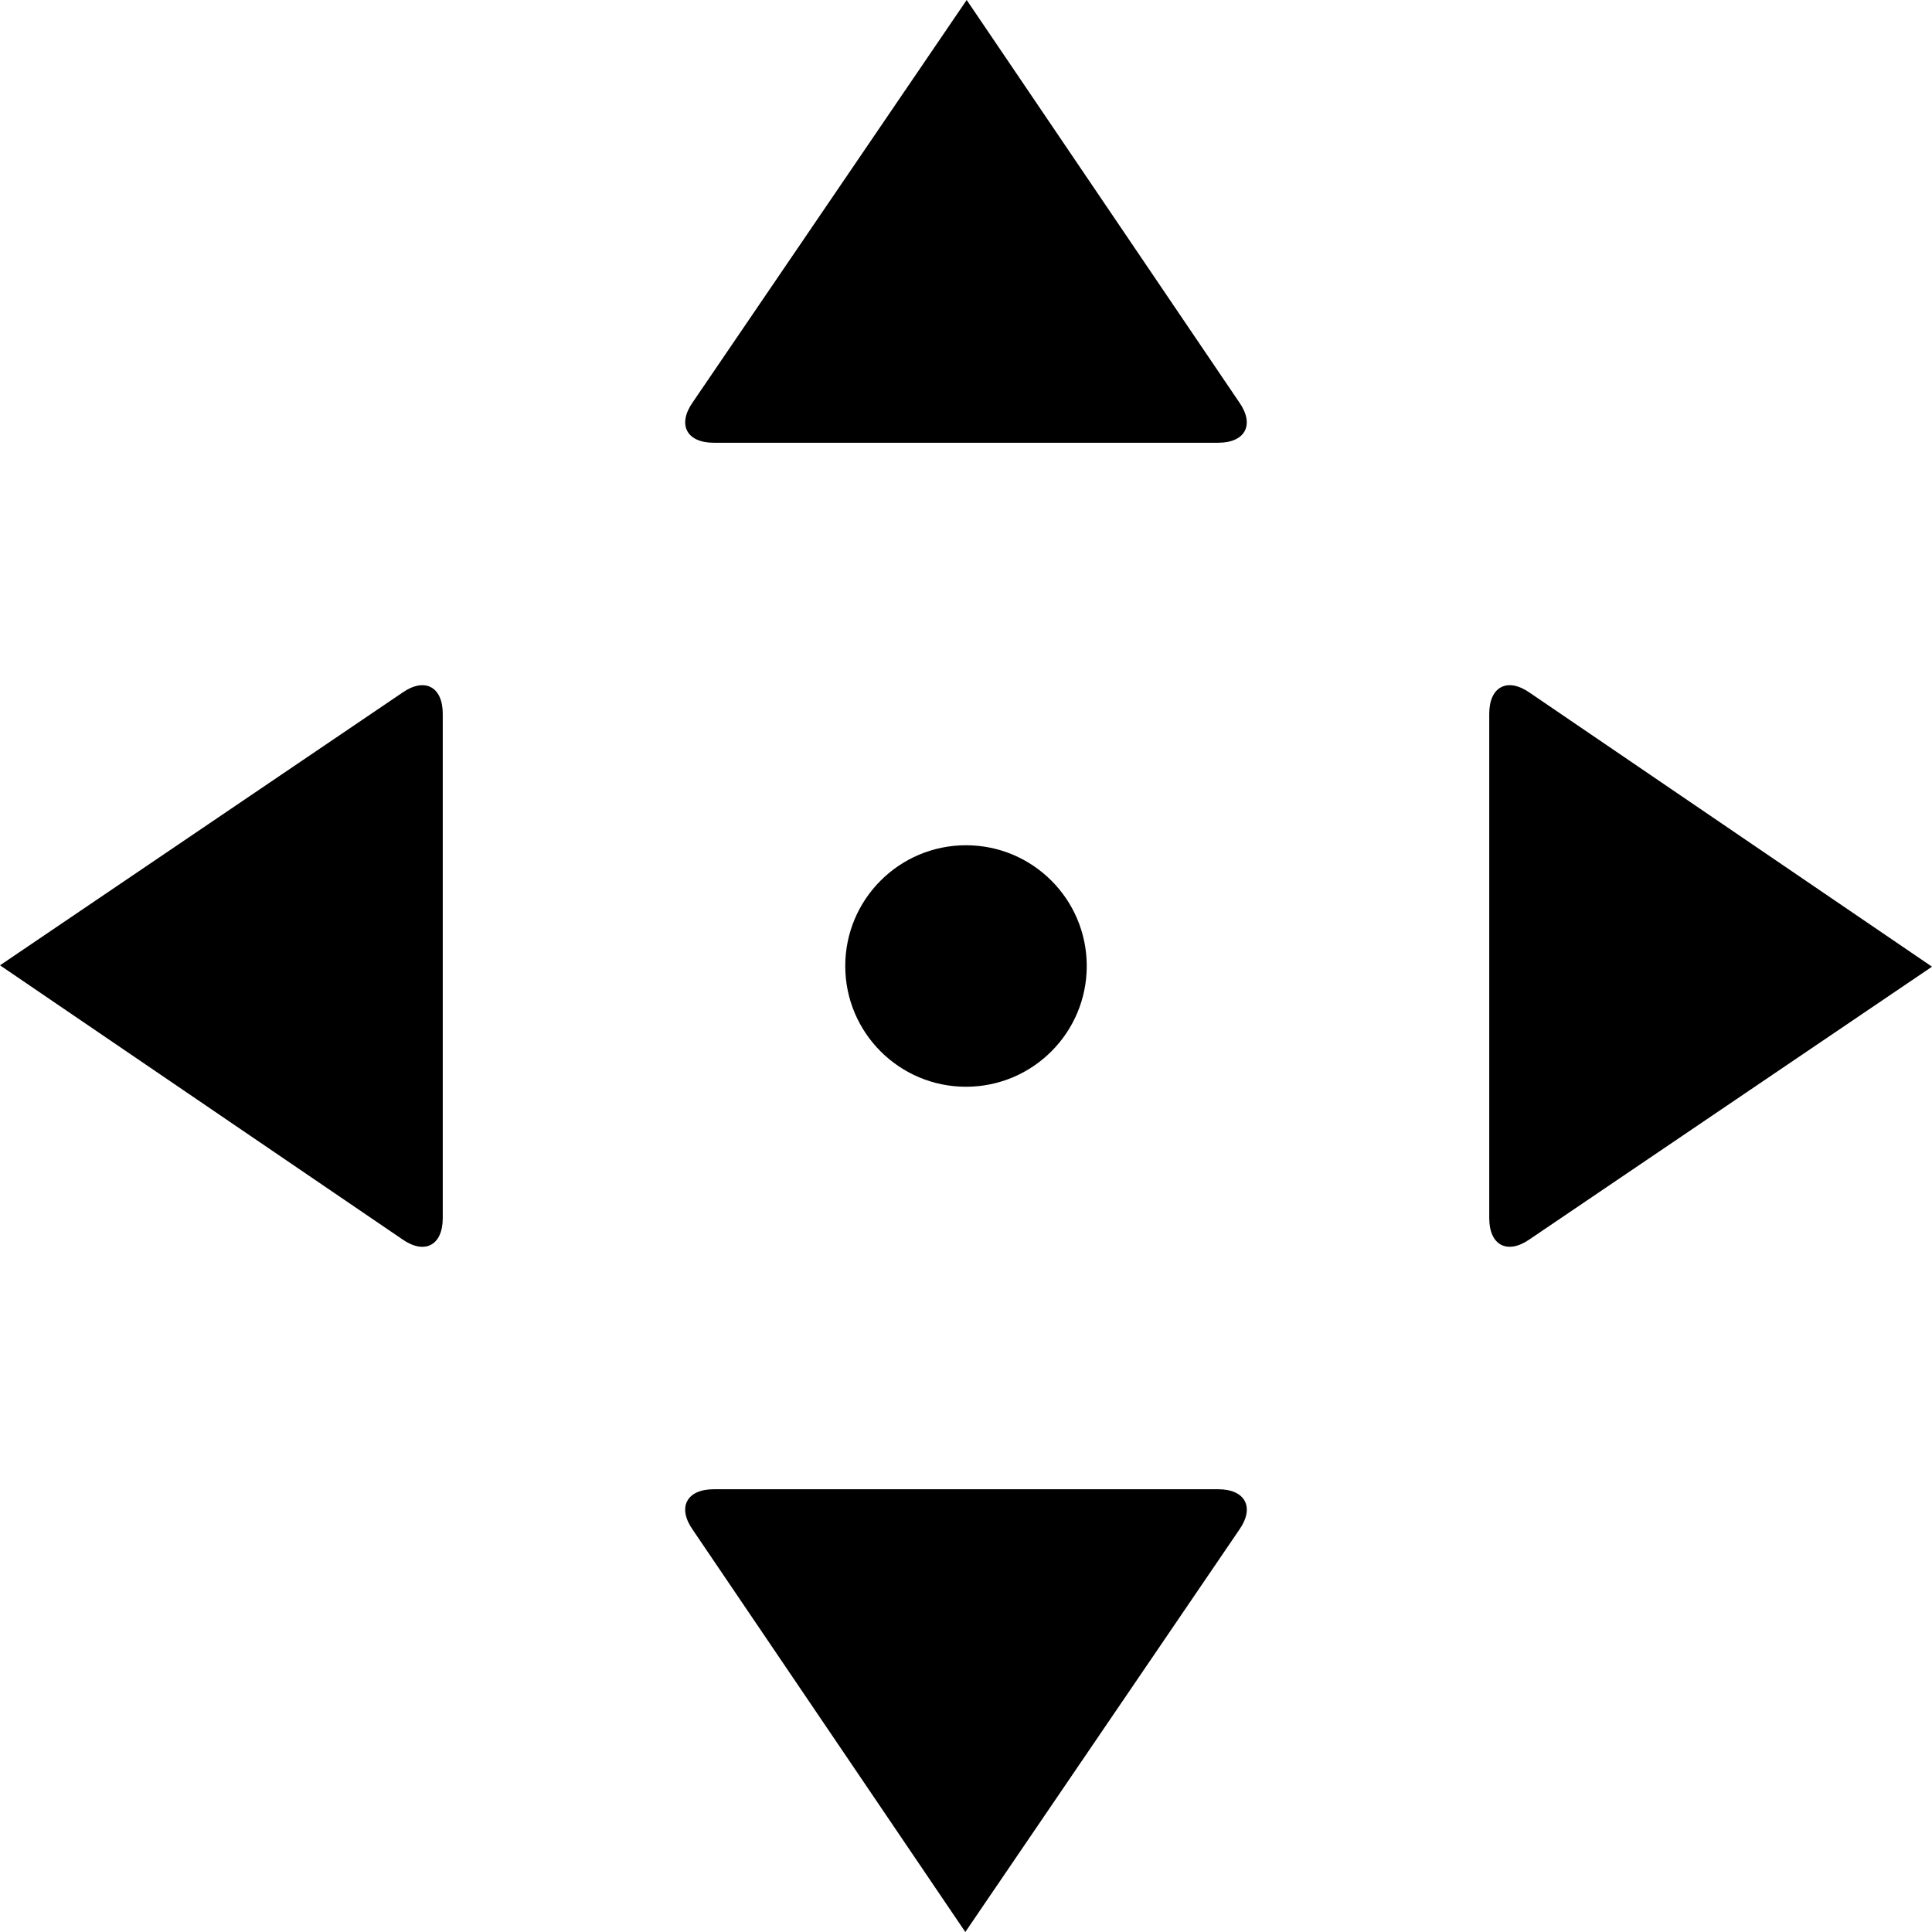 <?xml version="1.0" encoding="utf-8"?>
<!-- Generator: Adobe Illustrator 16.0.0, SVG Export Plug-In . SVG Version: 6.00 Build 0)  -->
<!DOCTYPE svg PUBLIC "-//W3C//DTD SVG 1.1//EN" "http://www.w3.org/Graphics/SVG/1.1/DTD/svg11.dtd">
<svg version="1.1" id="Layer_1" xmlns="http://www.w3.org/2000/svg" xmlns:xlink="http://www.w3.org/1999/xlink" x="0px" y="0px"
	 width="48px" height="48px" viewBox="0 0 48 48" enable-background="new 0 0 48 48" xml:space="preserve">
<g>
	<circle  cx="24" cy="24" r="3"/>
	<path  d="M24.017,0l-6.805,9.993C16.822,10.547,17.057,11,17.734,11h12.531c0.678,0,0.912-0.453,0.522-1.007
		L24.017,0z"/>
	<path  d="M30.266,37H17.734c-0.677,0-0.913,0.453-0.522,1.008L23.983,48l6.805-9.992
		C31.178,37.453,30.943,37,30.266,37z"/>
	<path  d="M9.993,17.212L0,23.983l9.993,6.805C10.547,31.178,11,30.943,11,30.266V17.734
		C11,17.057,10.547,16.822,9.993,17.212z"/>
	<path  d="M38.008,17.212C37.453,16.822,37,17.057,37,17.734v12.531c0,0.678,0.453,0.912,1.008,0.522L48,24.017
		L38.008,17.212z"/>
</g>
</svg>
